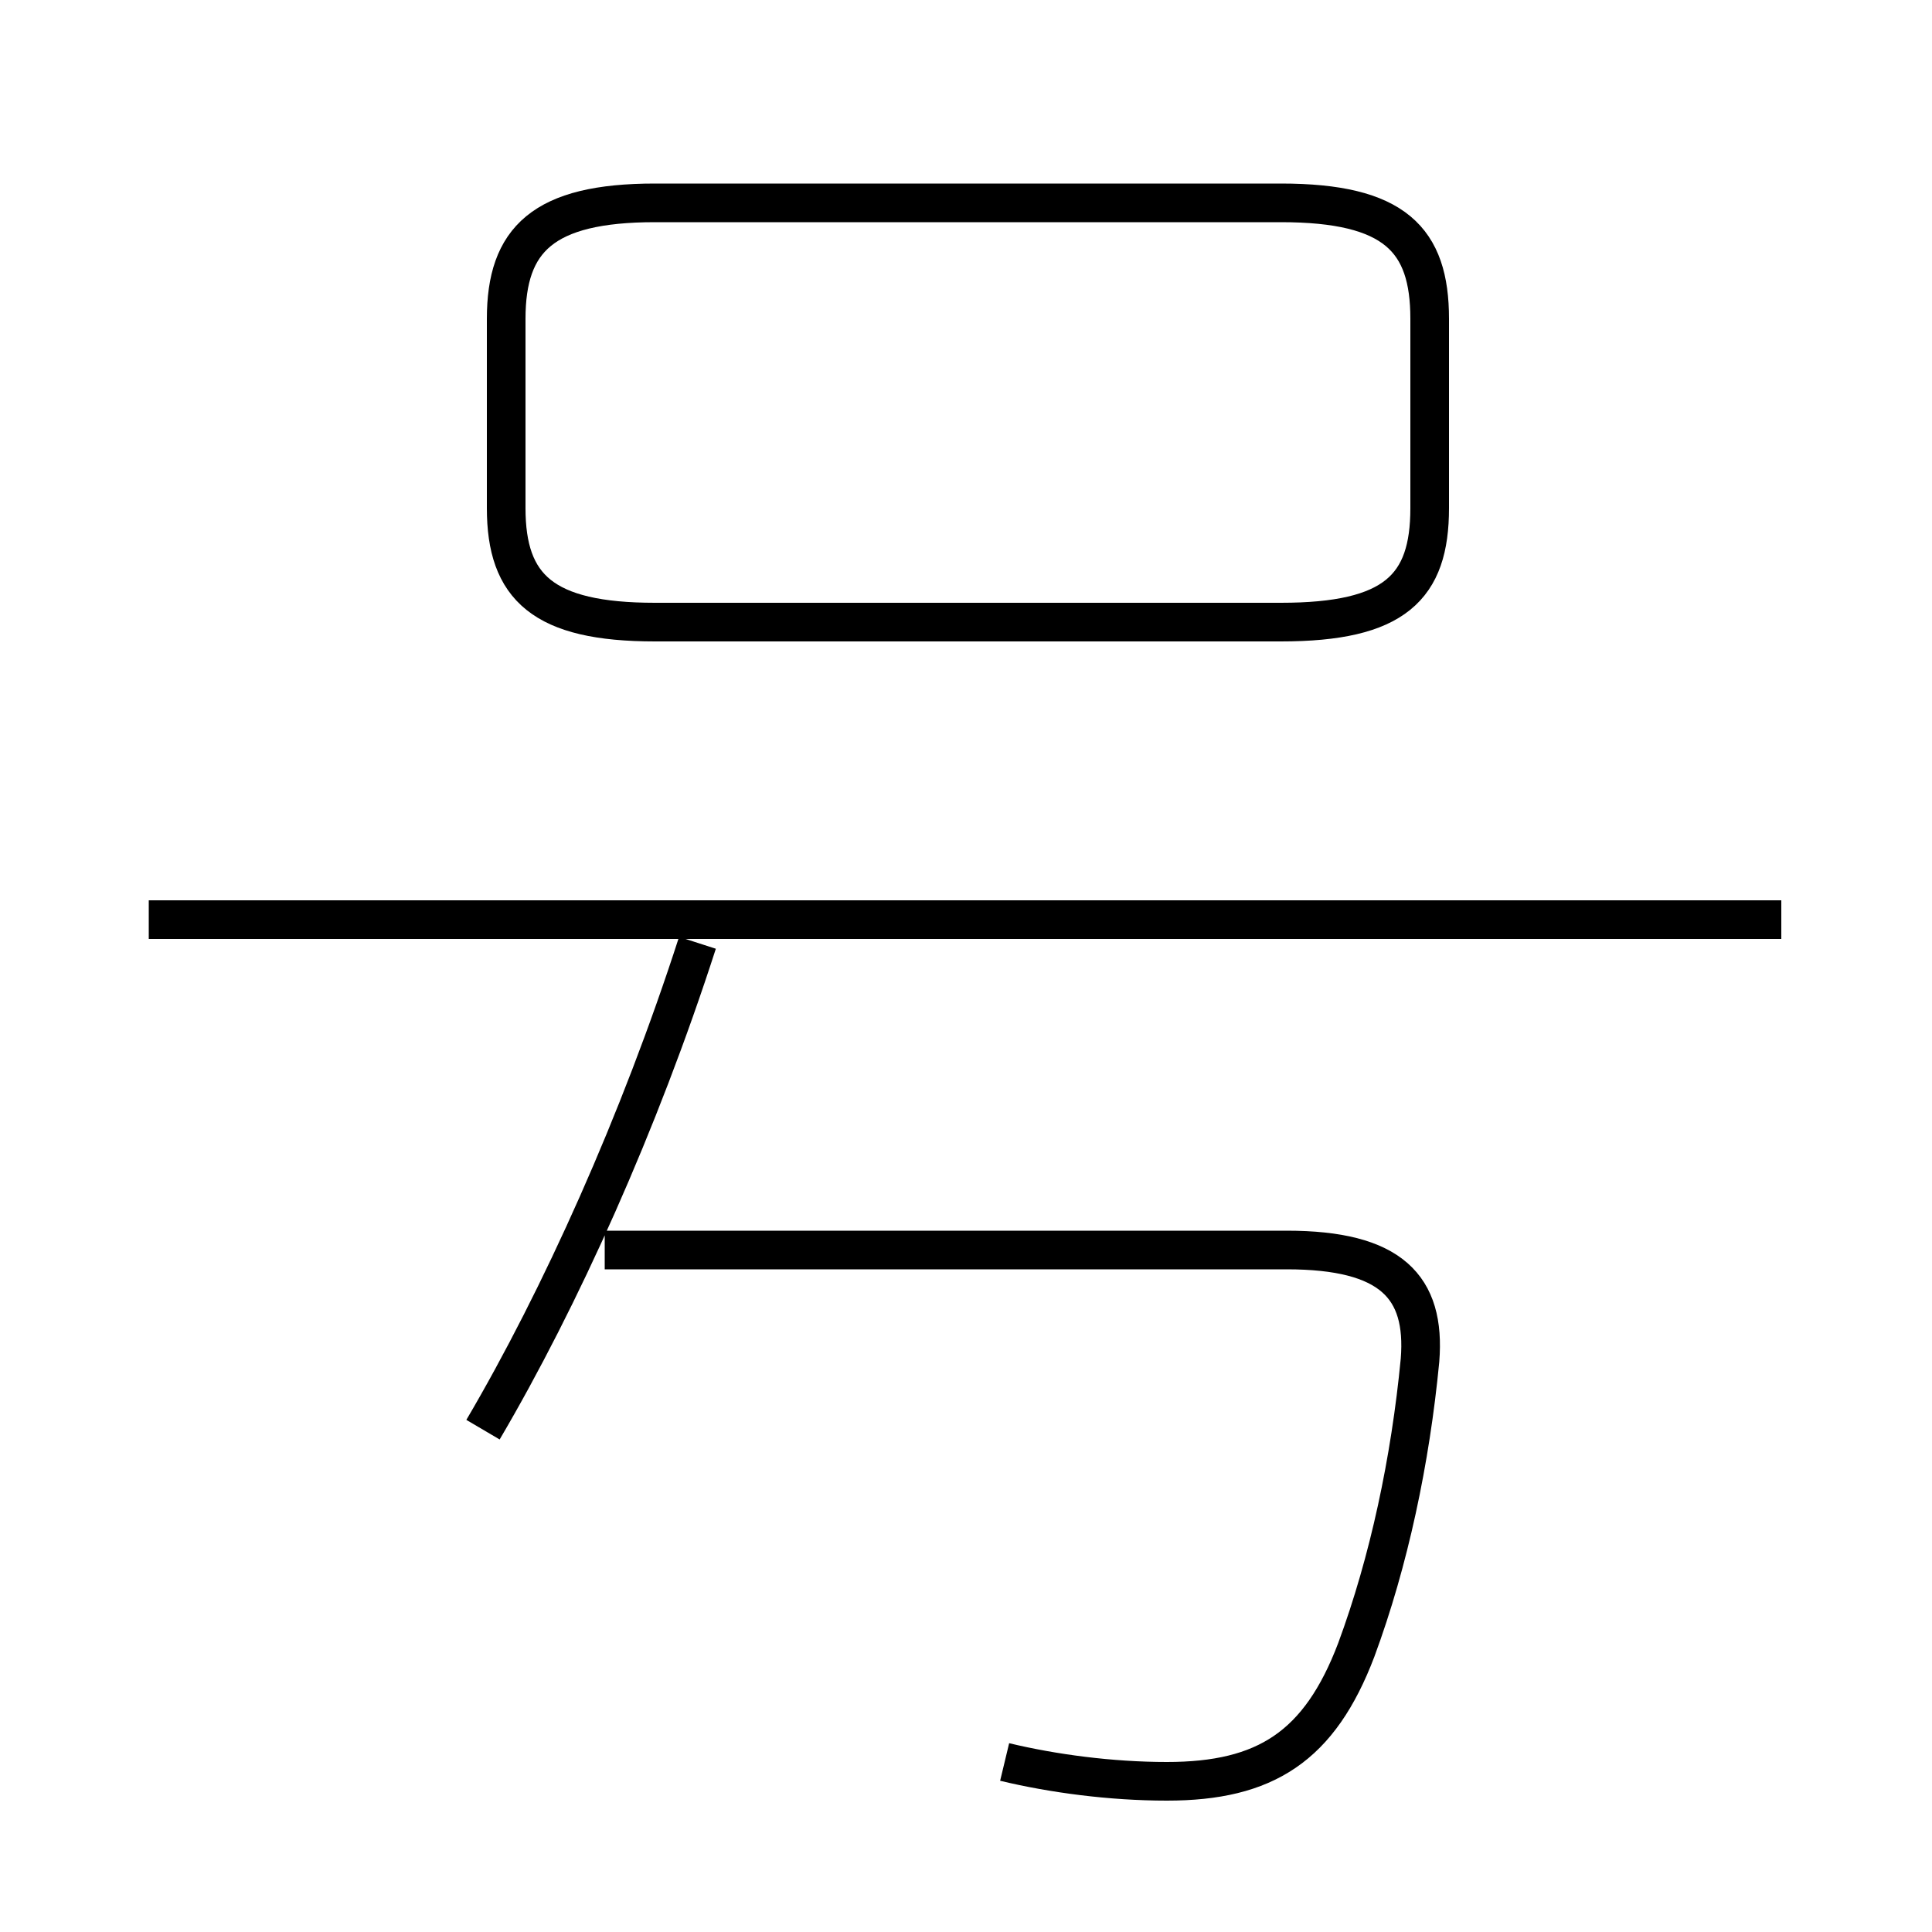 <?xml version='1.0' encoding='utf8'?>
<svg viewBox="0.0 -6.0 50.0 50.0" version="1.1" xmlns="http://www.w3.org/2000/svg">
<rect x="0.0" y="-6.0" width="50.0" height="50.0" fill="#808080" stroke="none"/>
<rect x="-1000" y="-1000" width="2000" height="2000" stroke="white" fill="white"/>
<g style="fill:white;stroke:#000000;  stroke-width:1">
<path d="M 26.0 1.6 C 27.25 1.9 28.75 2.1 30.2 2.1 C 32.75 2.1 34.15 1.2 35.1 -1.3 C 35.95 -3.6 36.5 -6.2 36.75 -8.8 C 36.9 -10.7 36.0 -11.65 33.3 -11.65 L 15.65 -11.65 M 12.5 -7.0 C 14.5 -10.4 16.55 -14.95 18.05 -19.6 M 46.1 -20.2 L 3.85 -20.2 M 16.95 -27.9 L 33.15 -27.9 C 36.1 -27.9 37.0 -28.8 37.0 -30.85 L 37.0 -35.75 C 37.0 -37.8 36.1 -38.75 33.15 -38.75 L 16.95 -38.75 C 14.05 -38.75 13.1 -37.8 13.1 -35.75 L 13.1 -30.85 C 13.1 -28.8 14.05 -27.9 16.95 -27.9 Z" transform="translate(0.0 38.0)" />
</g>
</svg>